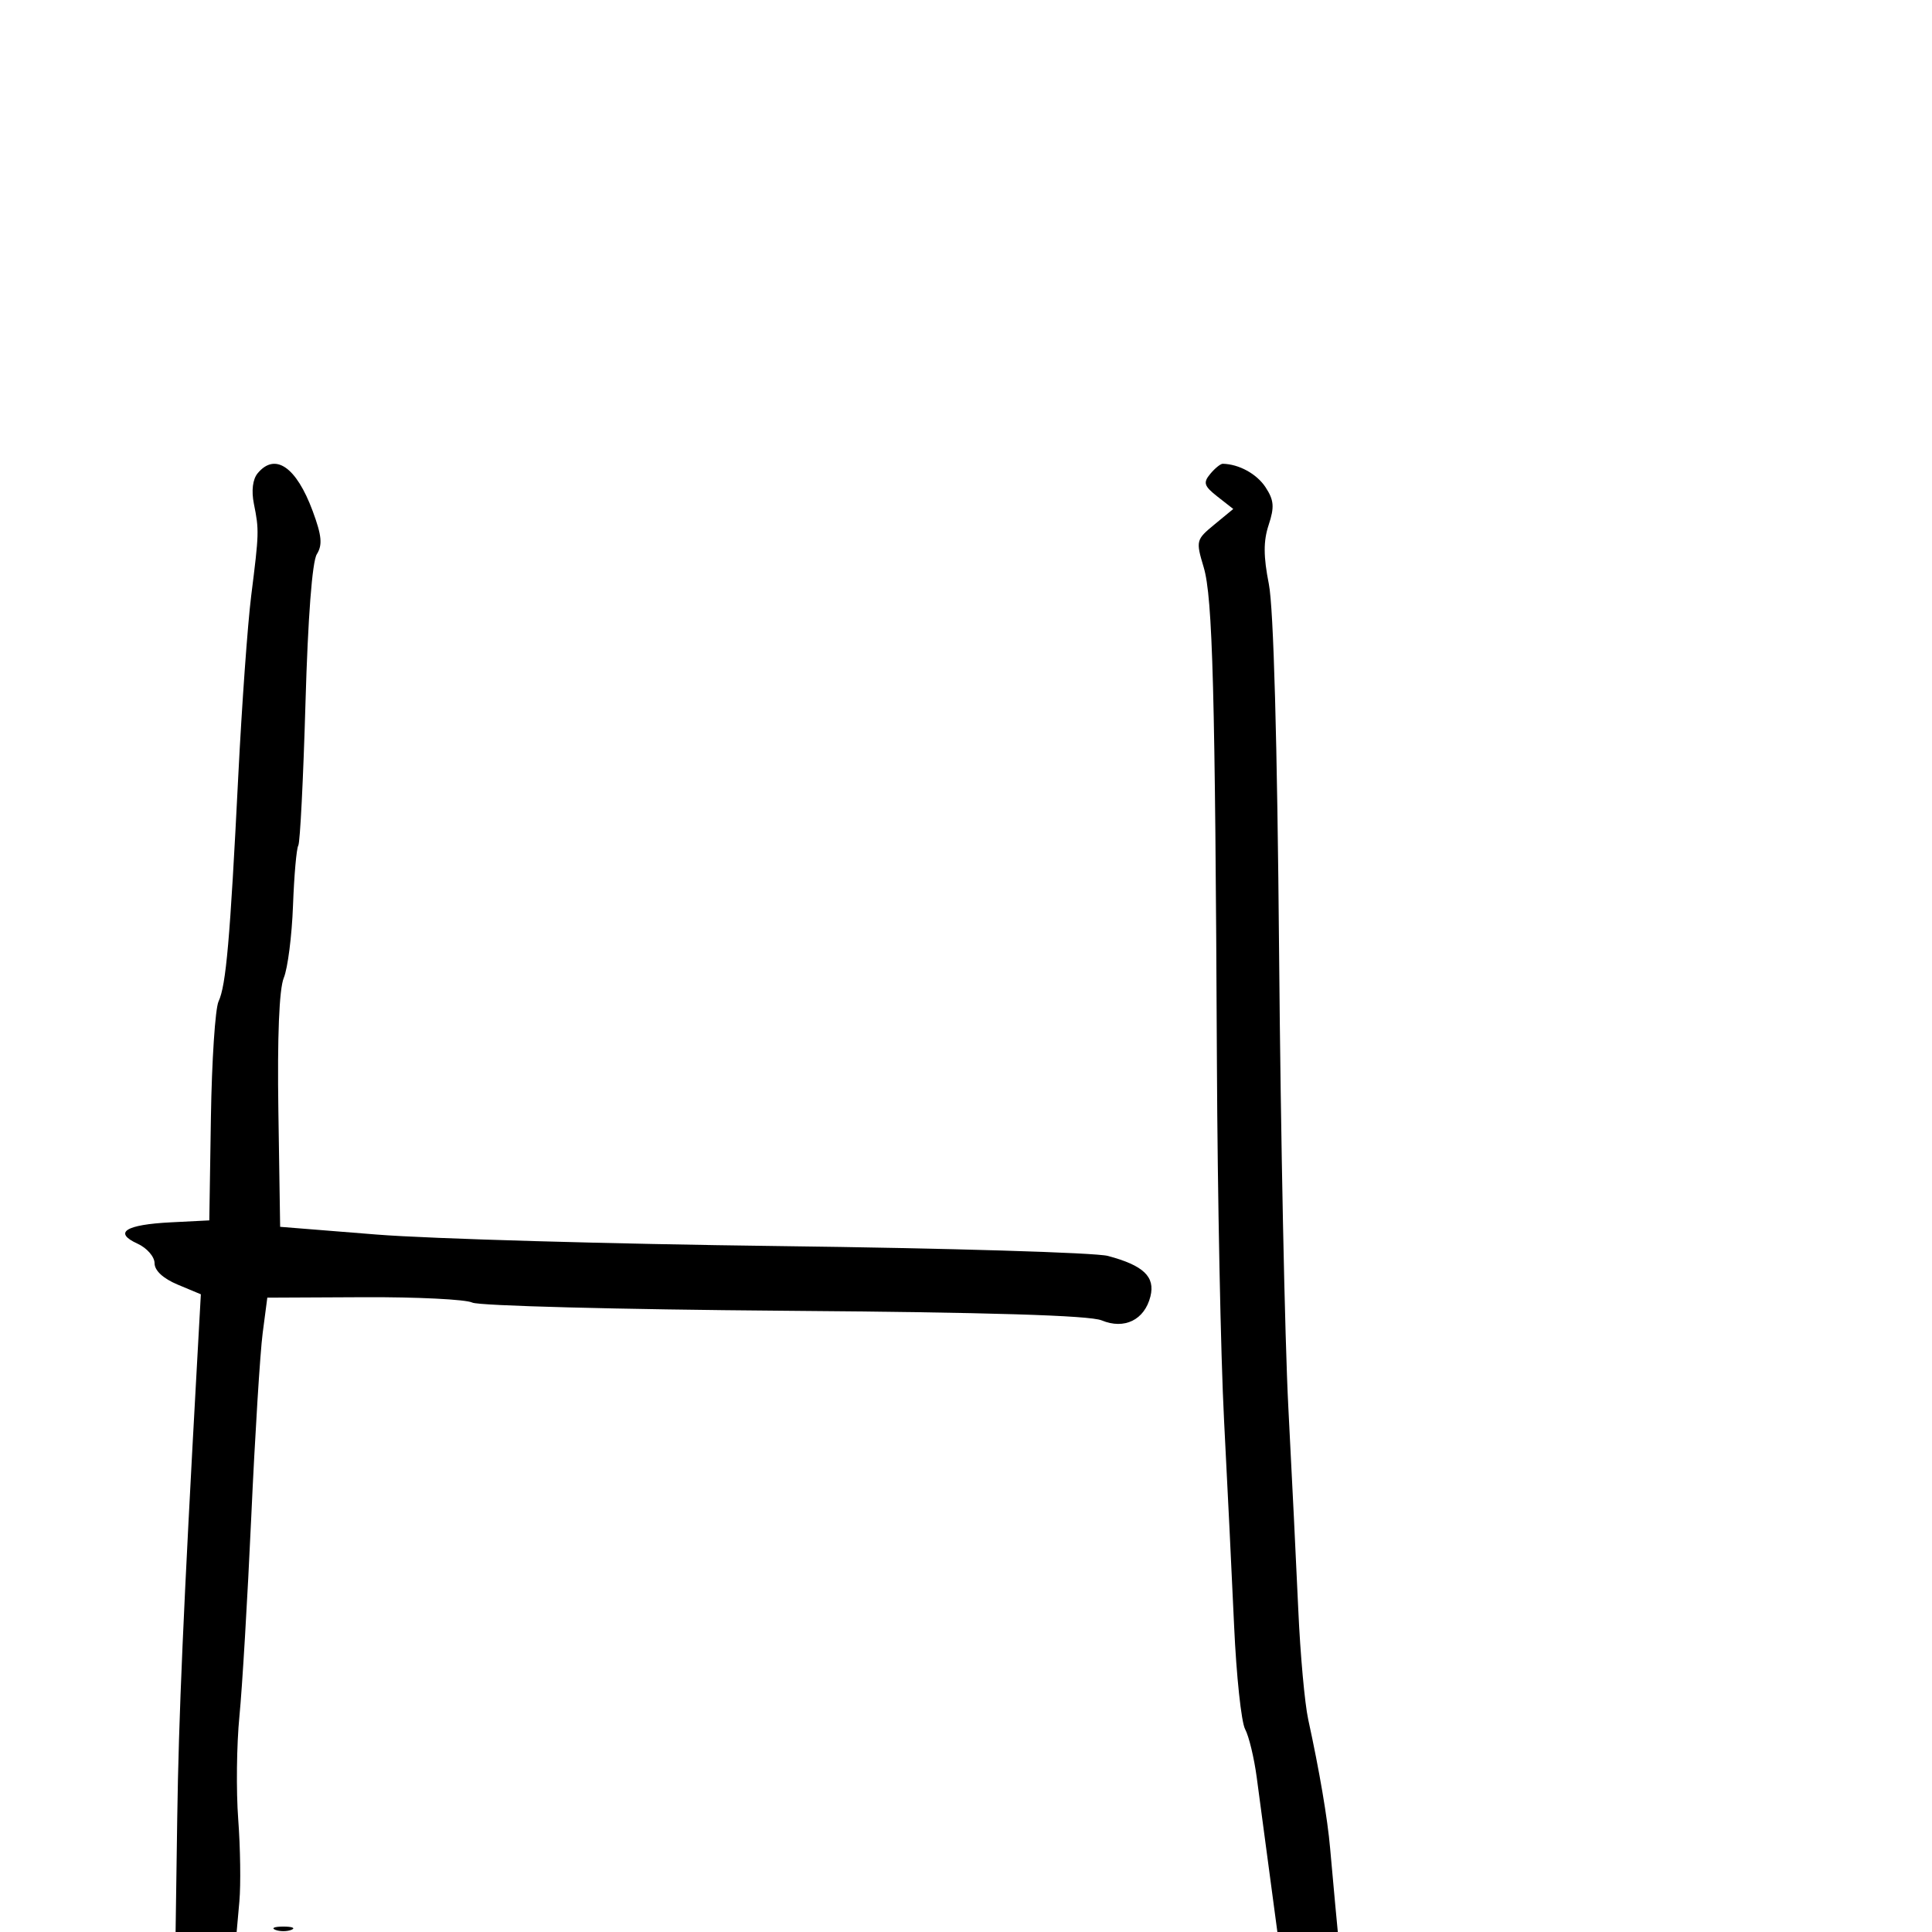 <svg xmlns="http://www.w3.org/2000/svg" width="300" height="300" viewBox="0 0 300 300" version="1.1">
  <defs/>
  <path d="M40.008,73.491 C42.717,70.226 46.009,72.485 48.553,79.354 C49.964,83.162 50.103,84.606 49.197,86.056 C48.476,87.211 47.815,95.884 47.434,109.19 C47.098,120.897 46.596,130.844 46.318,131.294 C46.04,131.745 45.67,135.946 45.497,140.63 C45.324,145.314 44.68,150.358 44.067,151.838 C43.35,153.57 43.05,160.945 43.226,172.515 L43.5,190.5 L58.5,191.701 C66.75,192.361 94.875,193.166 121,193.49 C147.125,193.815 170.089,194.503 172.031,195.019 C177.561,196.491 179.405,198.249 178.636,201.316 C177.722,204.956 174.597,206.49 171.069,205.029 C169.193,204.252 153.536,203.777 121.759,203.533 C96.15,203.336 74.365,202.767 73.349,202.267 C72.332,201.768 64.752,201.391 56.504,201.429 L41.508,201.5 L40.788,207 C40.391,210.025 39.595,222.85 39.018,235.5 C38.441,248.15 37.613,262.1 37.177,266.5 C36.742,270.9 36.658,278.1 36.99,282.5 C37.322,286.9 37.403,292.637 37.17,295.25 L36.746,300 L27.266,300 L27.522,282.25 C27.746,266.674 28.471,250.045 30.62,211.238 L31.188,200.977 L27.594,199.475 C25.329,198.528 24,197.298 24,196.147 C24,195.142 22.808,193.778 21.348,193.113 C17.563,191.388 19.472,190.162 26.5,189.805 L32.5,189.5 L32.75,173.5 C32.887,164.7 33.421,156.6 33.937,155.5 C35.104,153.013 35.723,145.938 36.999,120.5 C37.551,109.5 38.455,96.9 39.007,92.5 C40.233,82.749 40.246,82.315 39.426,78.241 C39.017,76.208 39.236,74.421 40.008,73.491 Z M187.922,73.594 C188.649,72.717 189.527,72.006 189.872,72.014 C192.391,72.068 195.154,73.586 196.513,75.66 C197.827,77.665 197.915,78.727 196.999,81.503 C196.169,84.019 196.176,86.395 197.027,90.698 C197.76,94.405 198.335,115.094 198.618,148 C198.861,176.325 199.506,208.05 200.051,218.5 C200.595,228.95 201.292,243.125 201.599,250 C201.905,256.875 202.598,264.525 203.139,267 C204.88,274.974 206.141,282.389 206.54,287 C206.755,289.475 207.111,293.413 207.333,295.75 L207.735,300 L198.351,300 L197.114,290.75 C196.433,285.663 195.547,279.025 195.145,276 C194.743,272.975 193.931,269.6 193.339,268.5 C192.748,267.4 191.981,260.2 191.634,252.5 C191.287,244.8 190.583,230.4 190.069,220.5 C189.555,210.6 189.056,185.625 188.961,165 C188.693,107.314 188.304,92.746 186.908,88.086 C185.674,83.968 185.716,83.8 188.571,81.448 L191.5,79.034 L189.049,77.112 C186.958,75.471 186.793,74.955 187.922,73.594 Z M42.75,299.662 C42.063,299.385 42.625,299.158 44,299.158 C45.375,299.158 45.938,299.385 45.25,299.662 C44.563,299.94 43.438,299.94 42.75,299.662 Z"/>
</svg>

